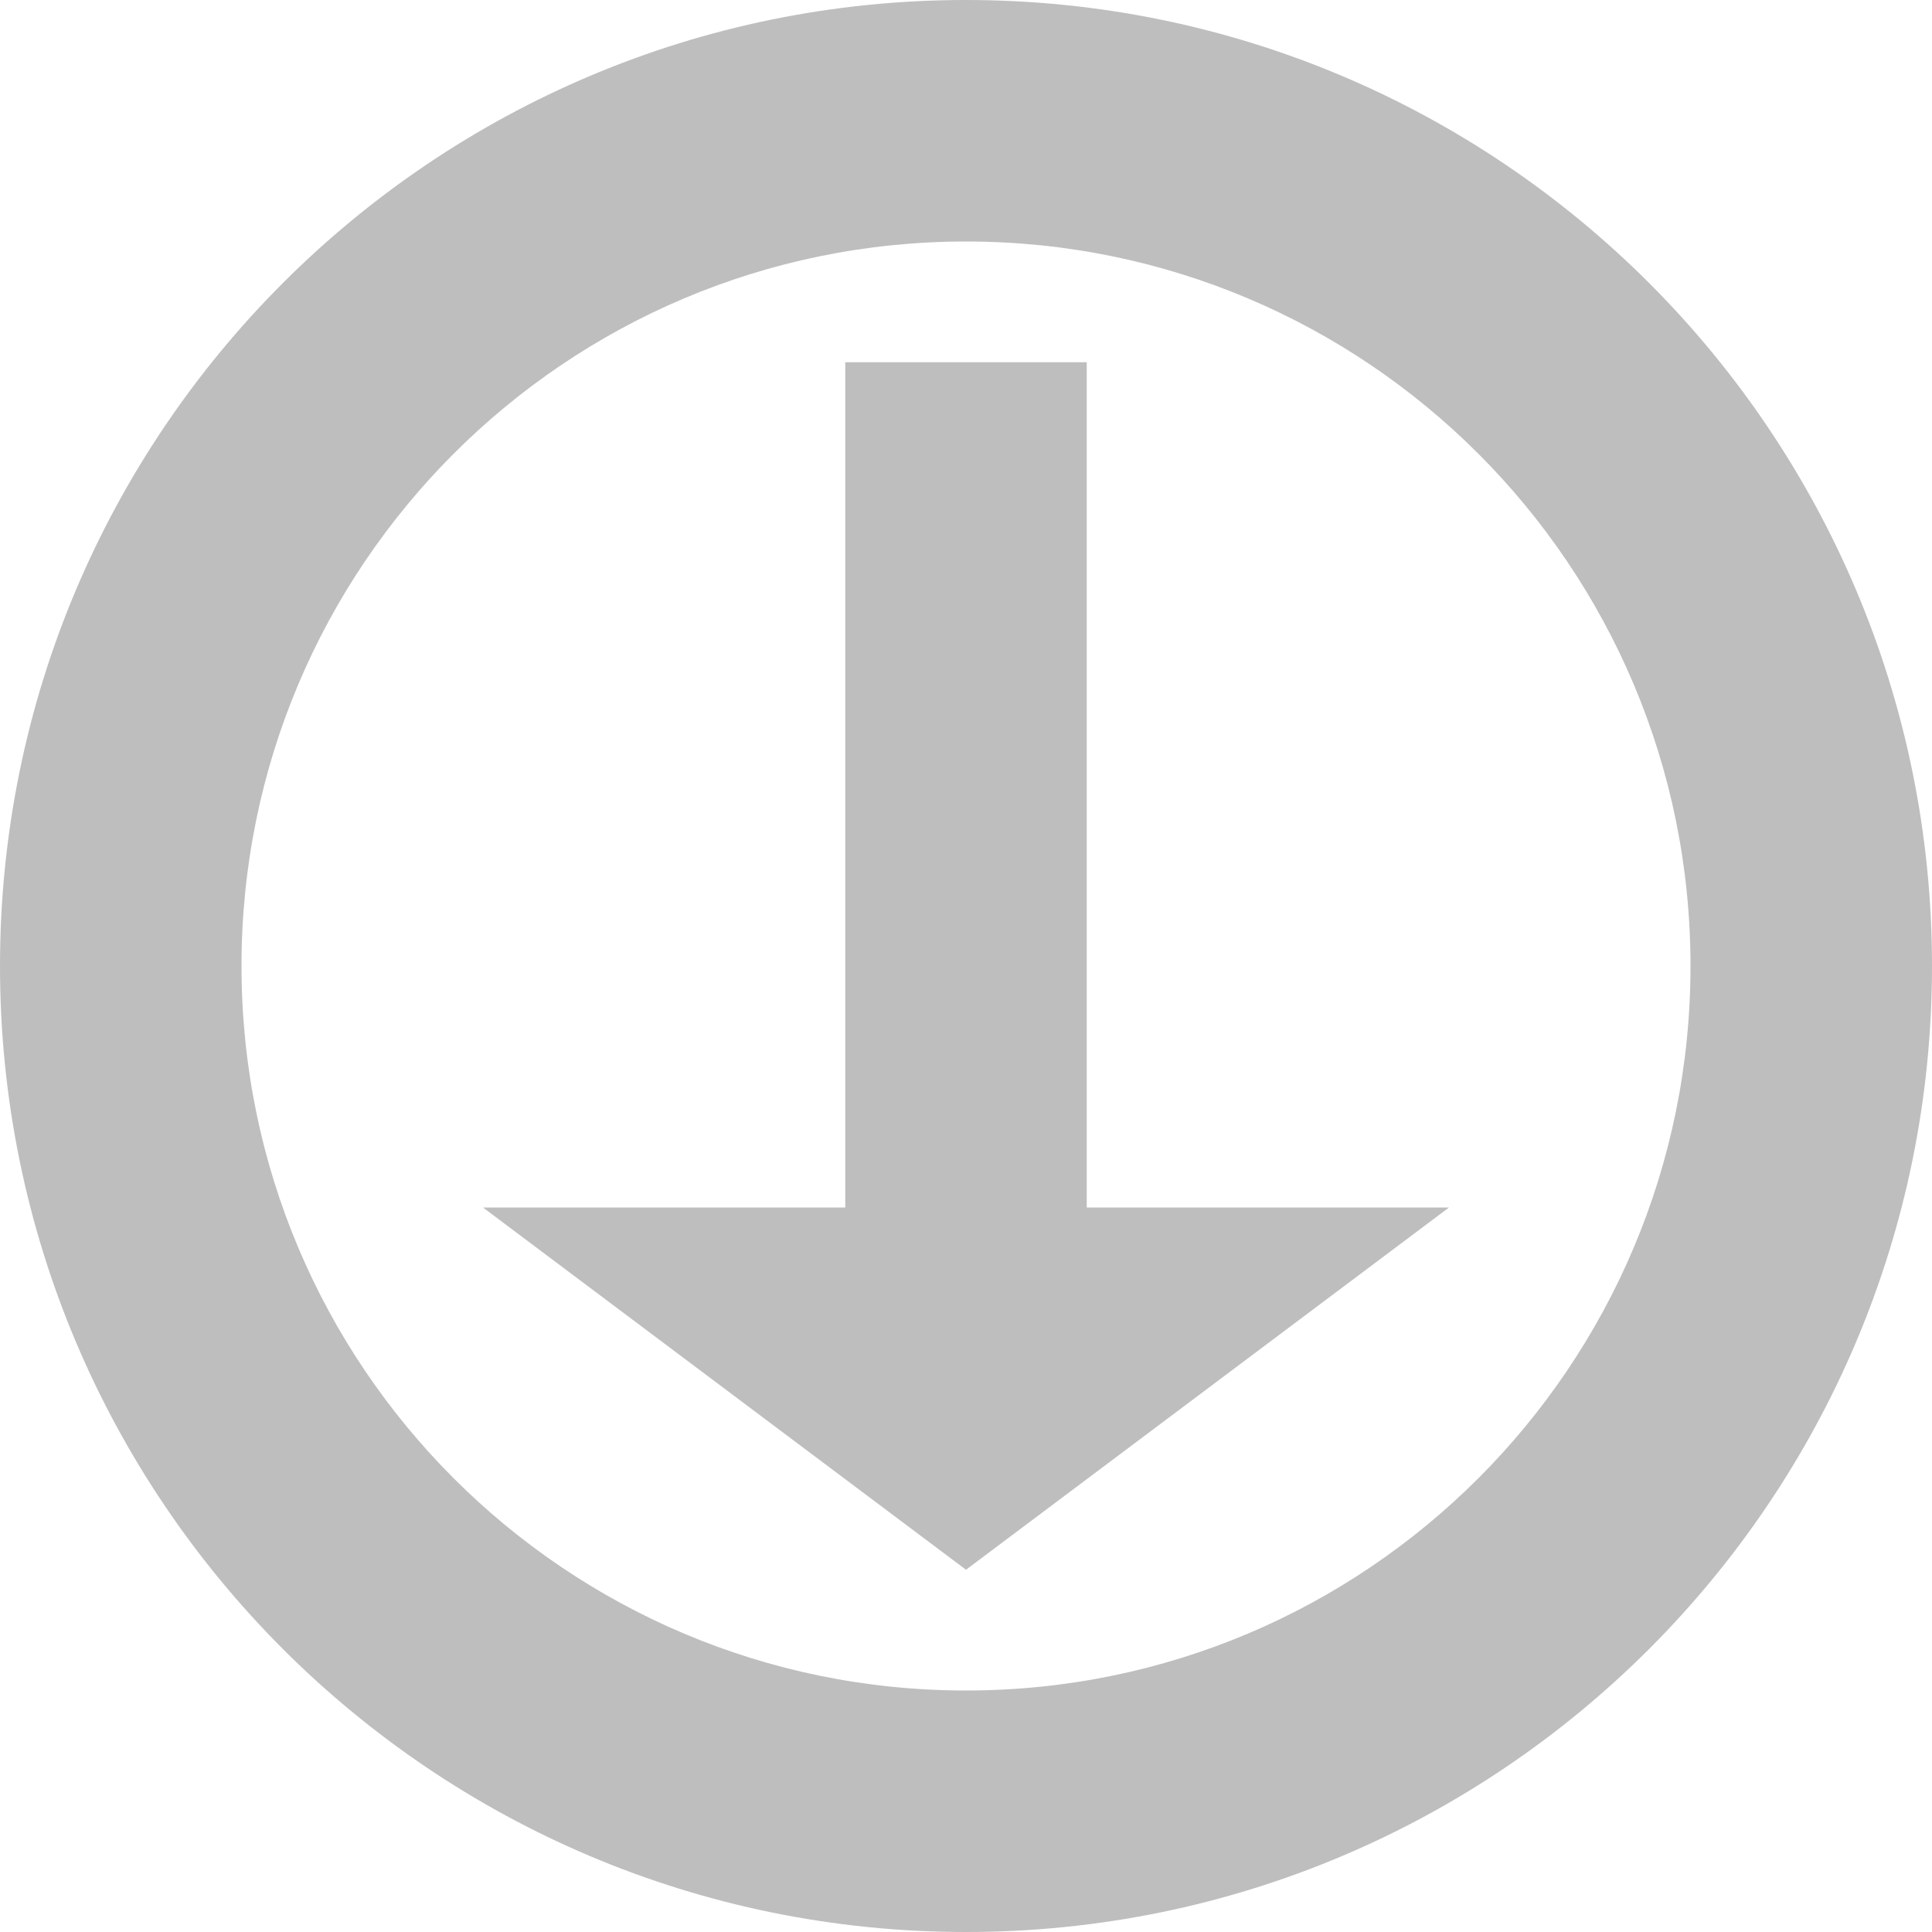 <svg height="16" width="16" xmlns="http://www.w3.org/2000/svg"><g fill="#bebebe"><path d="m8 0c-4.418 0-8 3.582-8 8 0 4.418 3.582 8 8 8 4.418 0 8-3.582 8-8 0-4.418-3.582-8-8-8zm0 2c3.314 0 6 2.686 6 6 0 3.314-2.686 6-6 6-3.314 0-6-2.686-6-6 0-3.314 2.686-6 6-6z"/><path d="m7 3v7h-3l4 3 4-3h-3v-7z"/></g></svg>